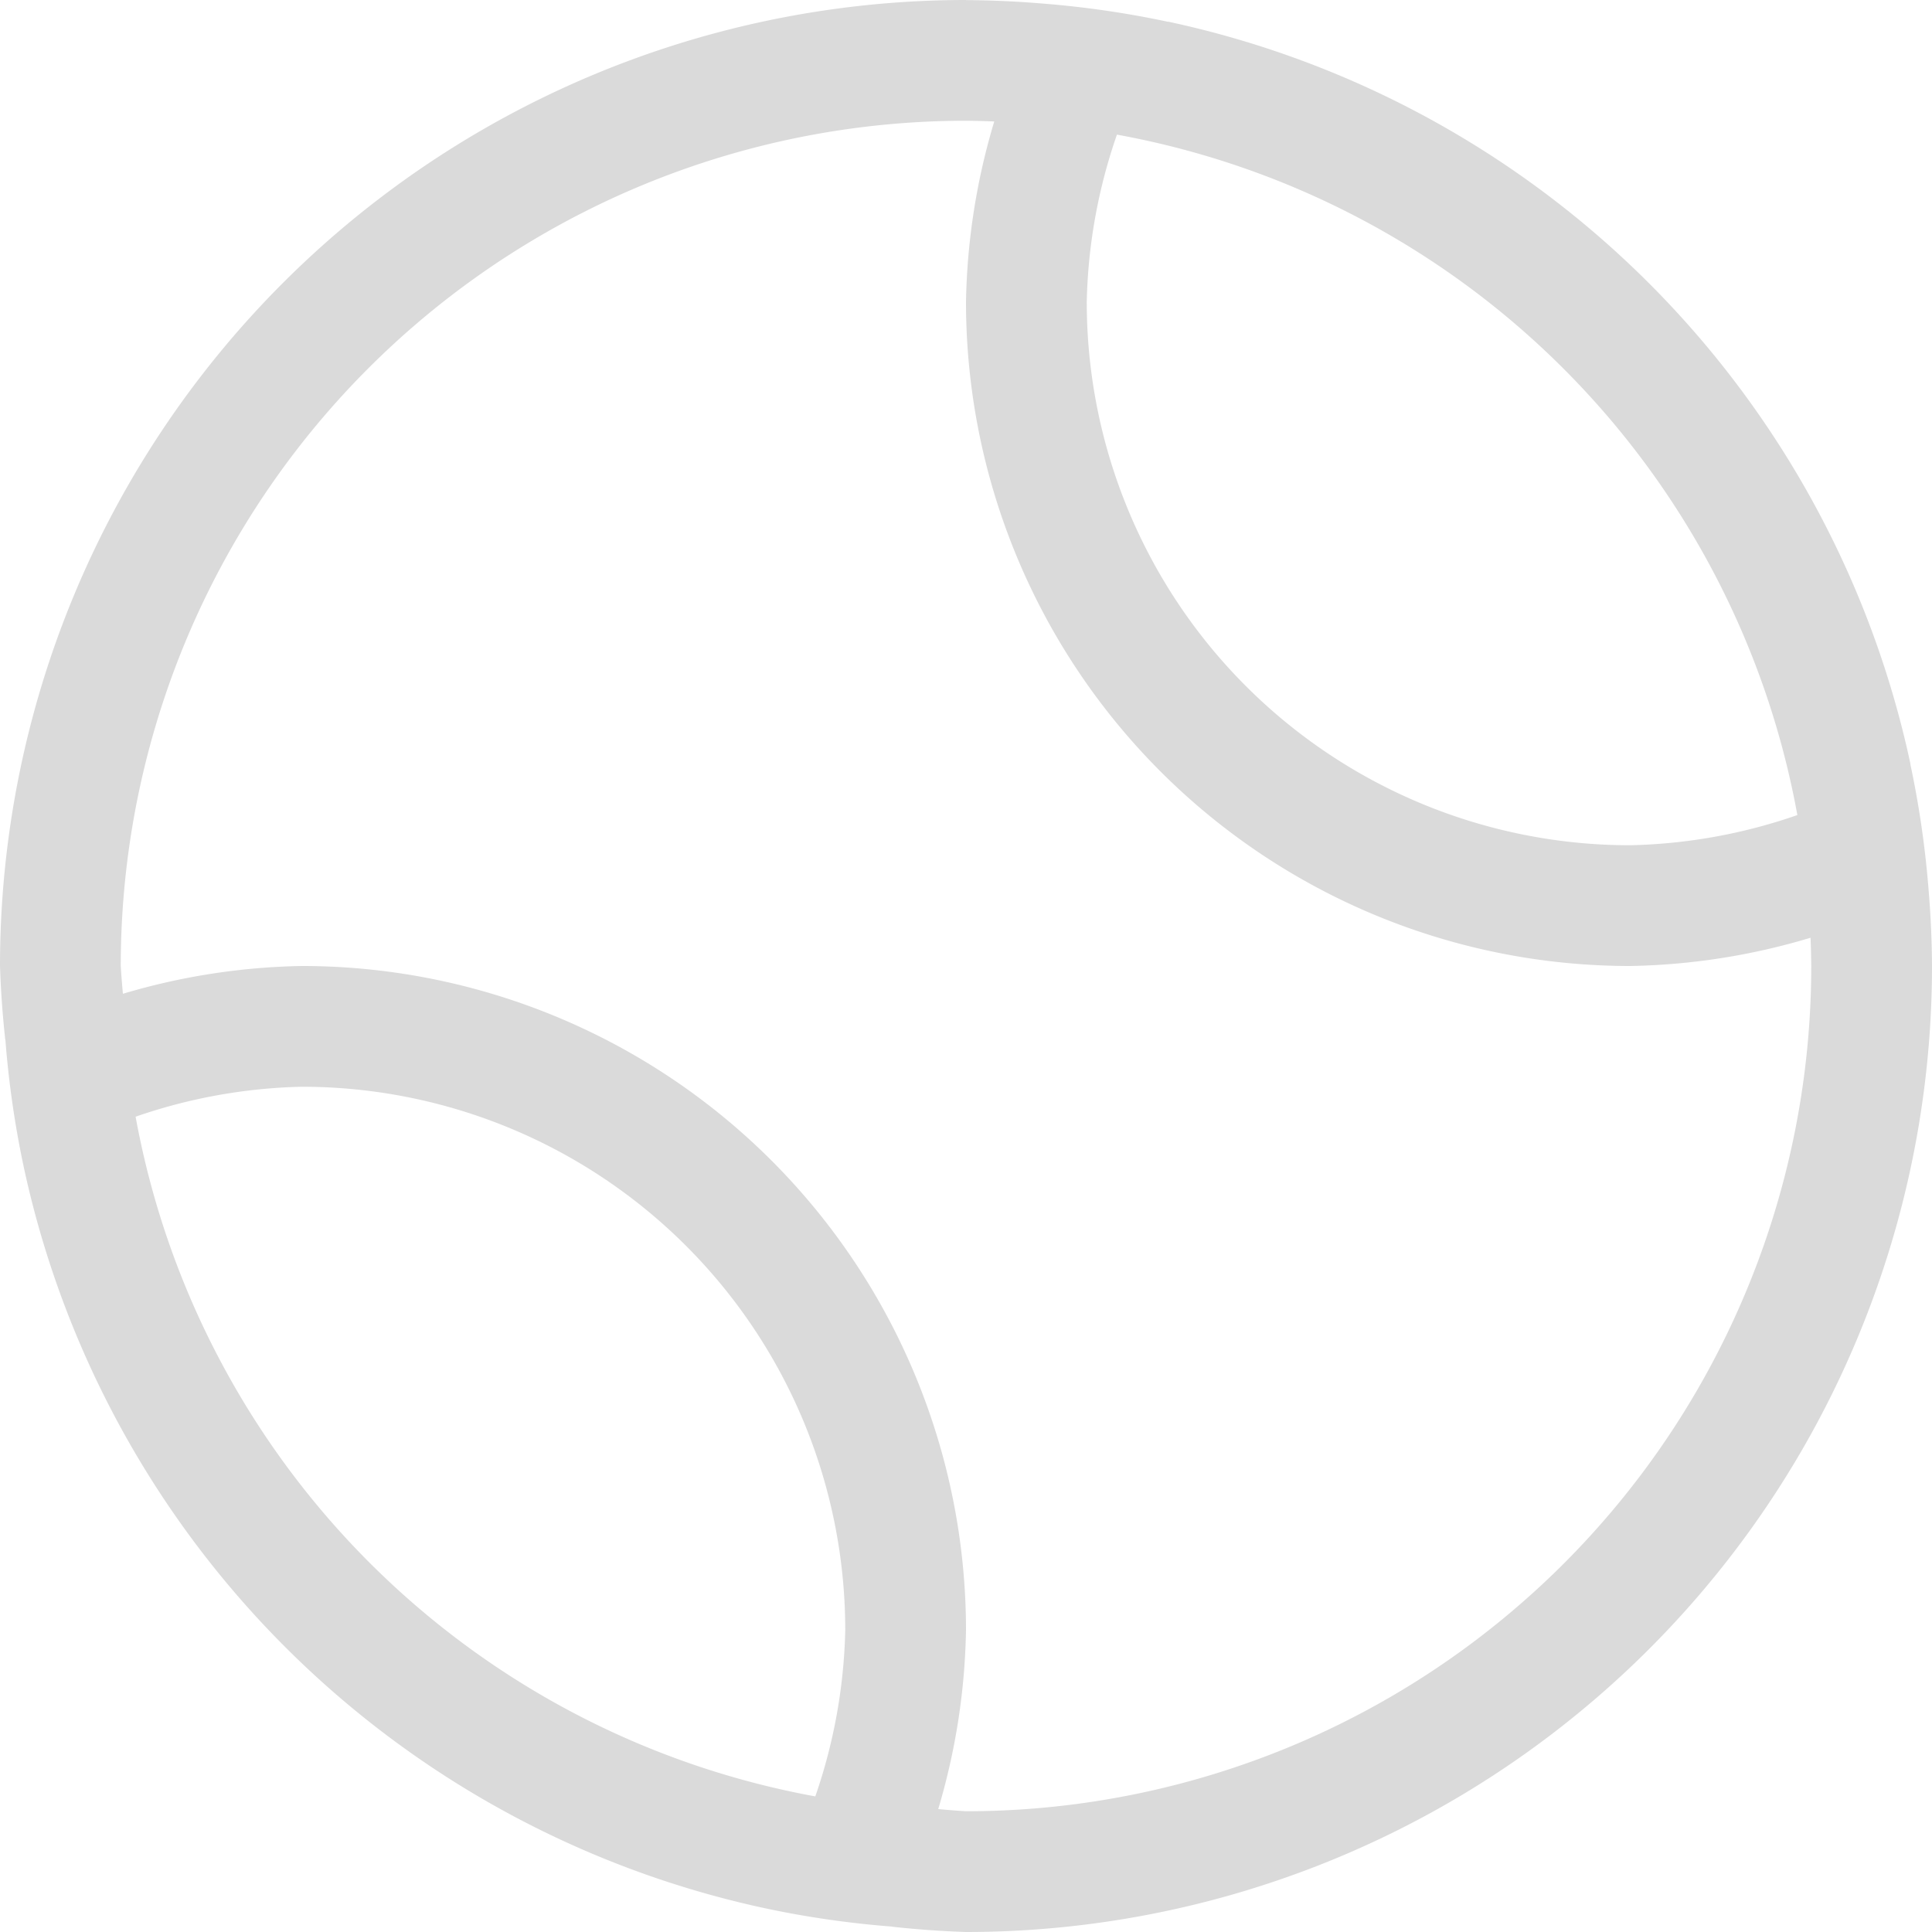 <svg width="16" height="16" version="1.1" xmlns="http://www.w3.org/2000/svg">
 <path d="m8 0a8 8 0 0 0-8 8 8 8 0 0 0 0.043 0.605 8 8 0 0 0 0.002 0.01 8 8 0 0 0 0.152 1.051 8 8 0 0 0 6.137 6.137 8 8 0 0 0 1.051 0.152 8 8 0 0 0 0.01 0.002 8 8 0 0 0 0.605 0.043 8 8 0 0 0 8-8 8 8 0 0 0-0.027-0.615 8 8 0 0 0-0.152-1.055 8 8 0 0 0 0-0.006 8 8 0 0 0-6.144-6.144 8 8 0 0 0-0.006 0 8 8 0 0 0-1.055-0.152 8 8 0 0 0-0.615-0.027zm0 1a7 7 0 0 1 0.234 0.006 5.5 5.5 0 0 0-0.234 1.494 5.5 5.5 0 0 0 5.5 5.5 5.5 5.5 0 0 0 1.494-0.234 7 7 0 0 1 0.006 0.234 7 7 0 0 1-7 7 7 7 0 0 1-0.23-0.018 5.5 5.5 0 0 0 0.23-1.482 5.5 5.5 0 0 0-5.5-5.5 5.5 5.5 0 0 0-1.482 0.23 7 7 0 0 1-0.018-0.23 7 7 0 0 1 7-7zm1.25 0.115a7 7 0 0 1 5.635 5.635 4.5 4.5 0 0 1-1.385 0.25 4.5 4.5 0 0 1-4.5-4.5 4.5 4.5 0 0 1 0.25-1.385zm-6.75 7.885a4.5 4.5 0 0 1 4.5 4.5 4.5 4.5 0 0 1-0.248 1.377 7 7 0 0 1-5.629-5.629 4.5 4.5 0 0 1 1.377-0.248z" fill="#dadada"/>
</svg>
